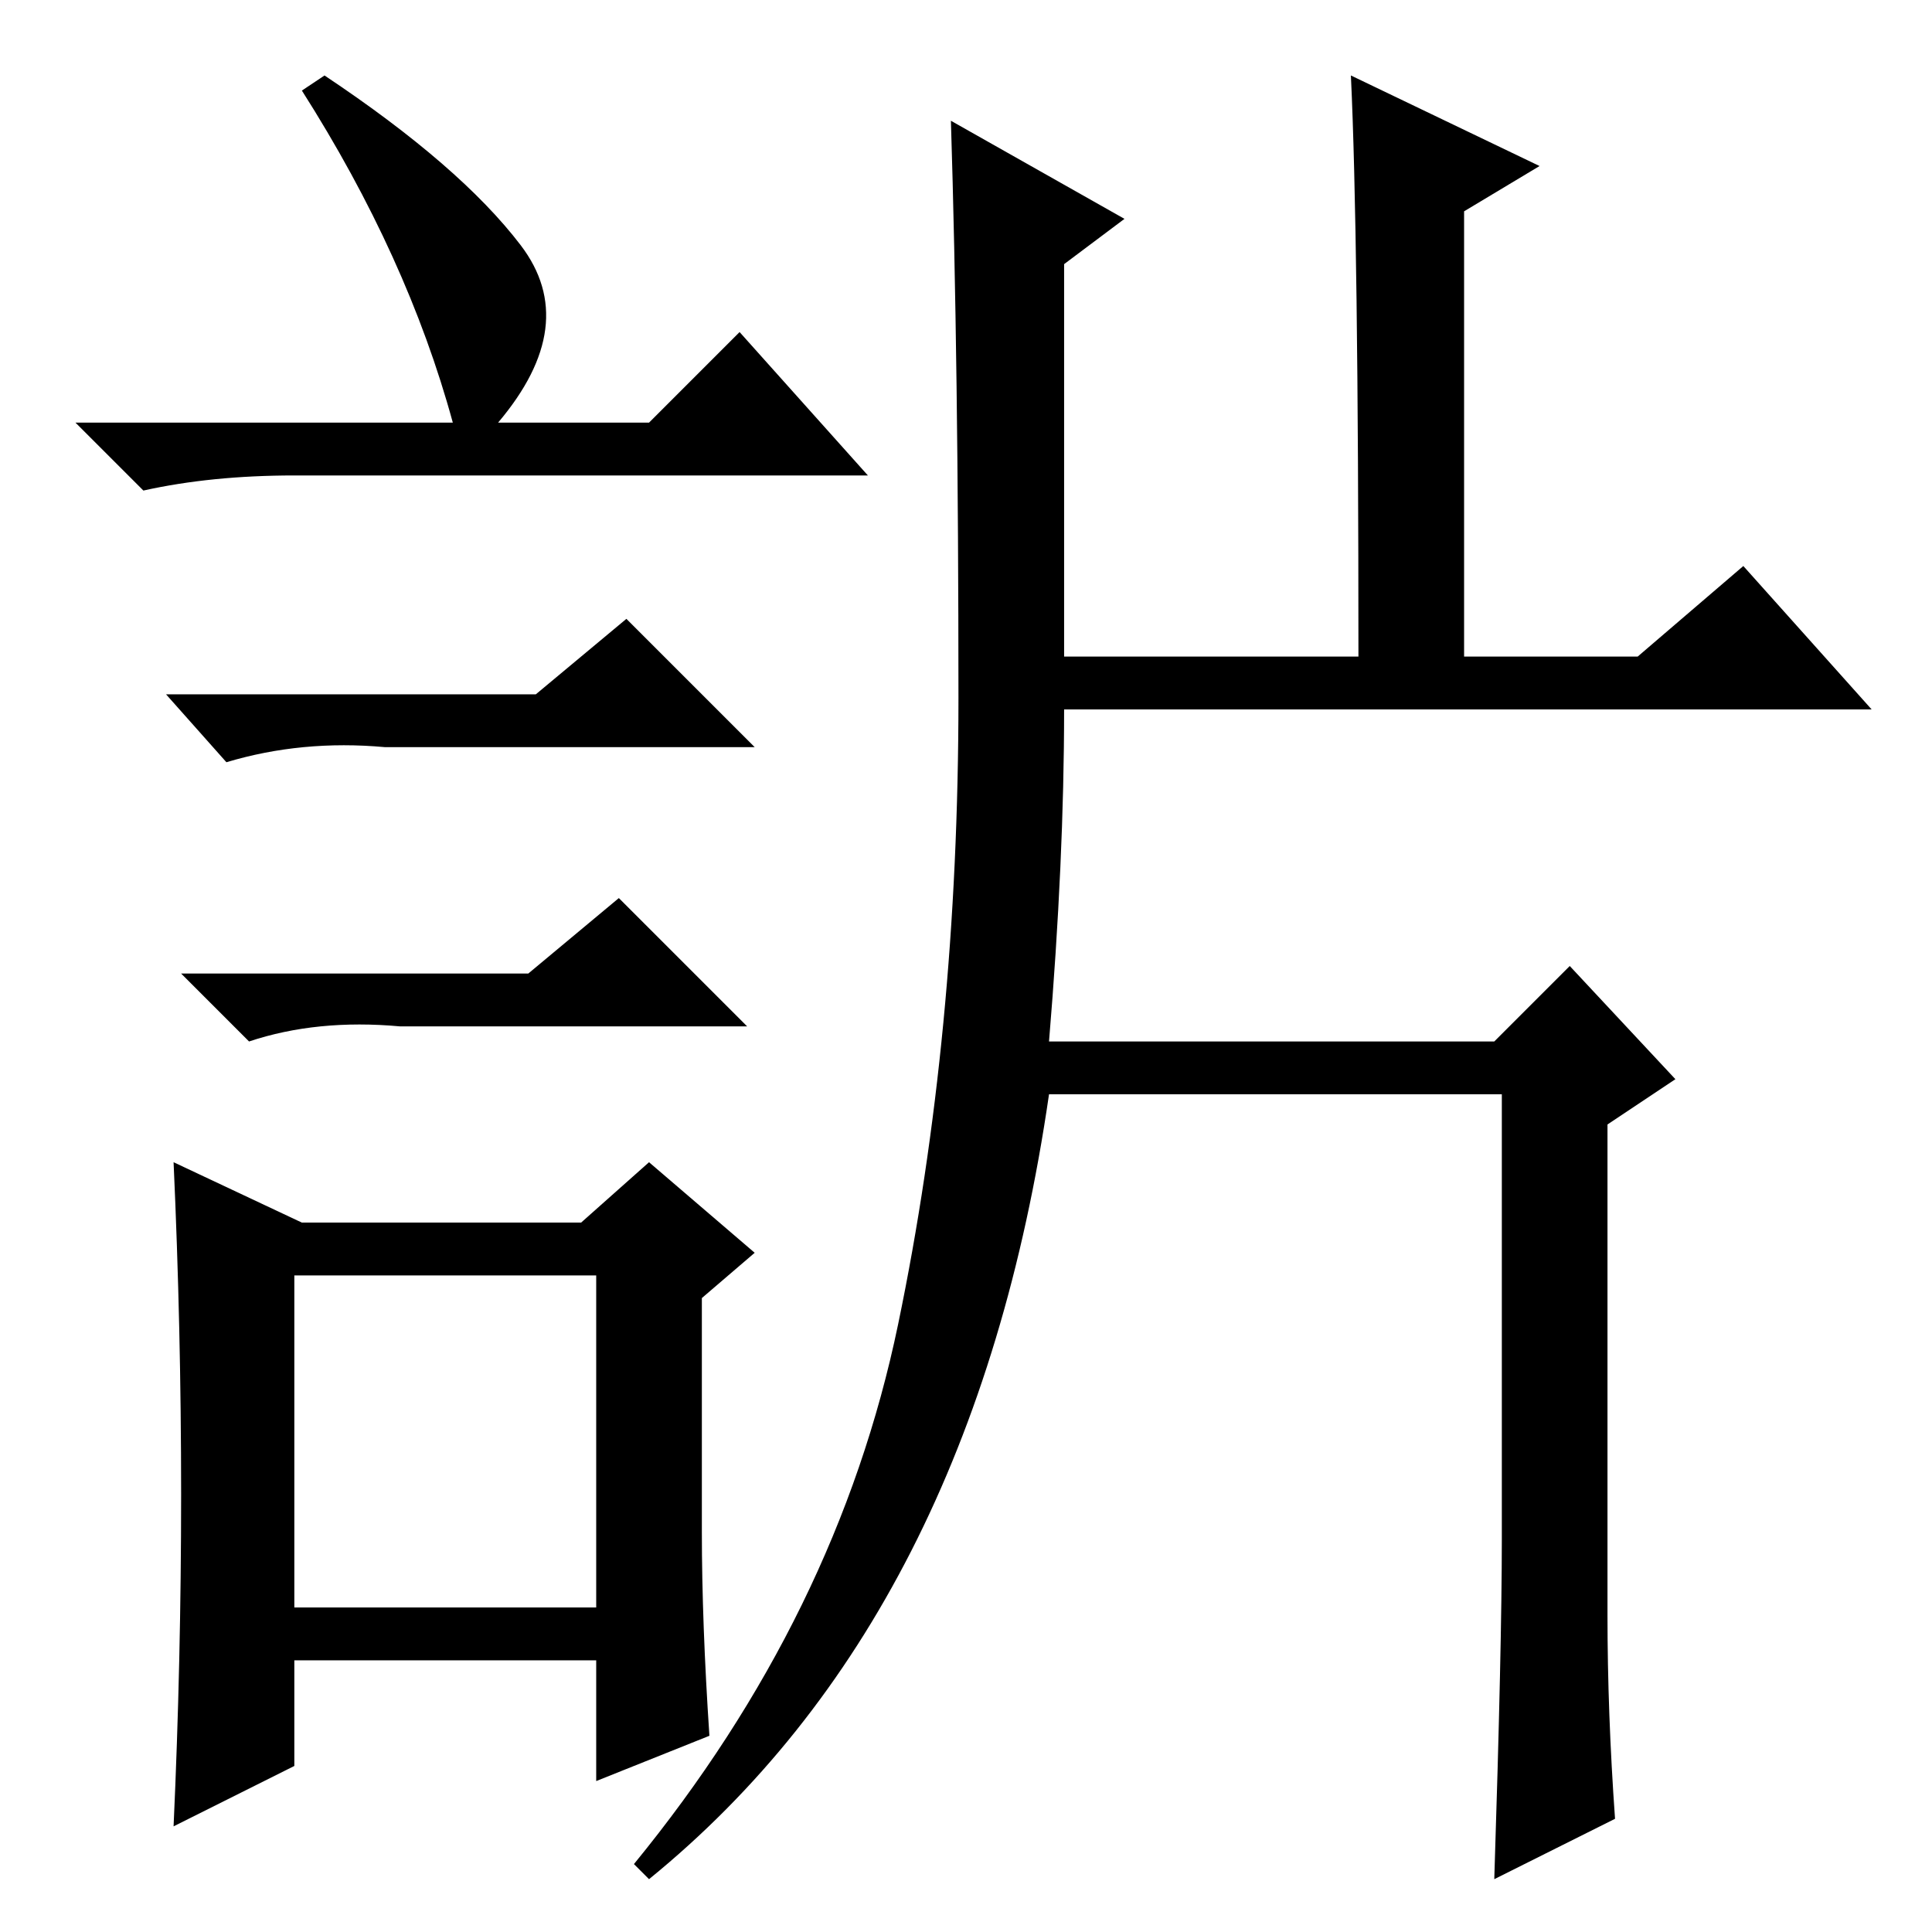 <?xml version="1.0" standalone="no"?>
<!DOCTYPE svg PUBLIC "-//W3C//DTD SVG 1.1//EN" "http://www.w3.org/Graphics/SVG/1.1/DTD/svg11.dtd" >
<svg xmlns="http://www.w3.org/2000/svg" xmlns:xlink="http://www.w3.org/1999/xlink" version="1.1" viewBox="0 -36 256 256">
  <g transform="matrix(1 0 0 -1 0 220)">
   <path fill="currentColor"
d="M213 42q0 -13 1 -27l-16 -8q1 31 1 45v59h-60q-10 -69 -53 -104l-2 2q27 33 35 71.5t8 83t-1 76.5l23 -13l-8 -6v-52h39q0 56 -1 77l25 -12l-10 -6v-59h23l14 12l17 -19h-107q0 -20 -2 -44h59l10 10l14 -15l-9 -6v-65zM43 246q18 -12 26 -22.5t-3 -23.5h20l12 12l17 -19
h-76q-11 0 -20 -2l-9 9h50q-6 22 -20 44zM39 43h40v44h-40v-44zM71 164l12 10l17 -17h-49q-11 1 -21 -2l-8 9h49zM70 127l12 10l17 -17h-46q-11 1 -20 -2l-9 9h46zM93 53q0 -12 1 -27l-15 -6v16h-40v-14l-16 -8q1 22 1 44t-1 44l17 -8h37l9 8l14 -12l-7 -6v-31z" />
  </g>

</svg>
